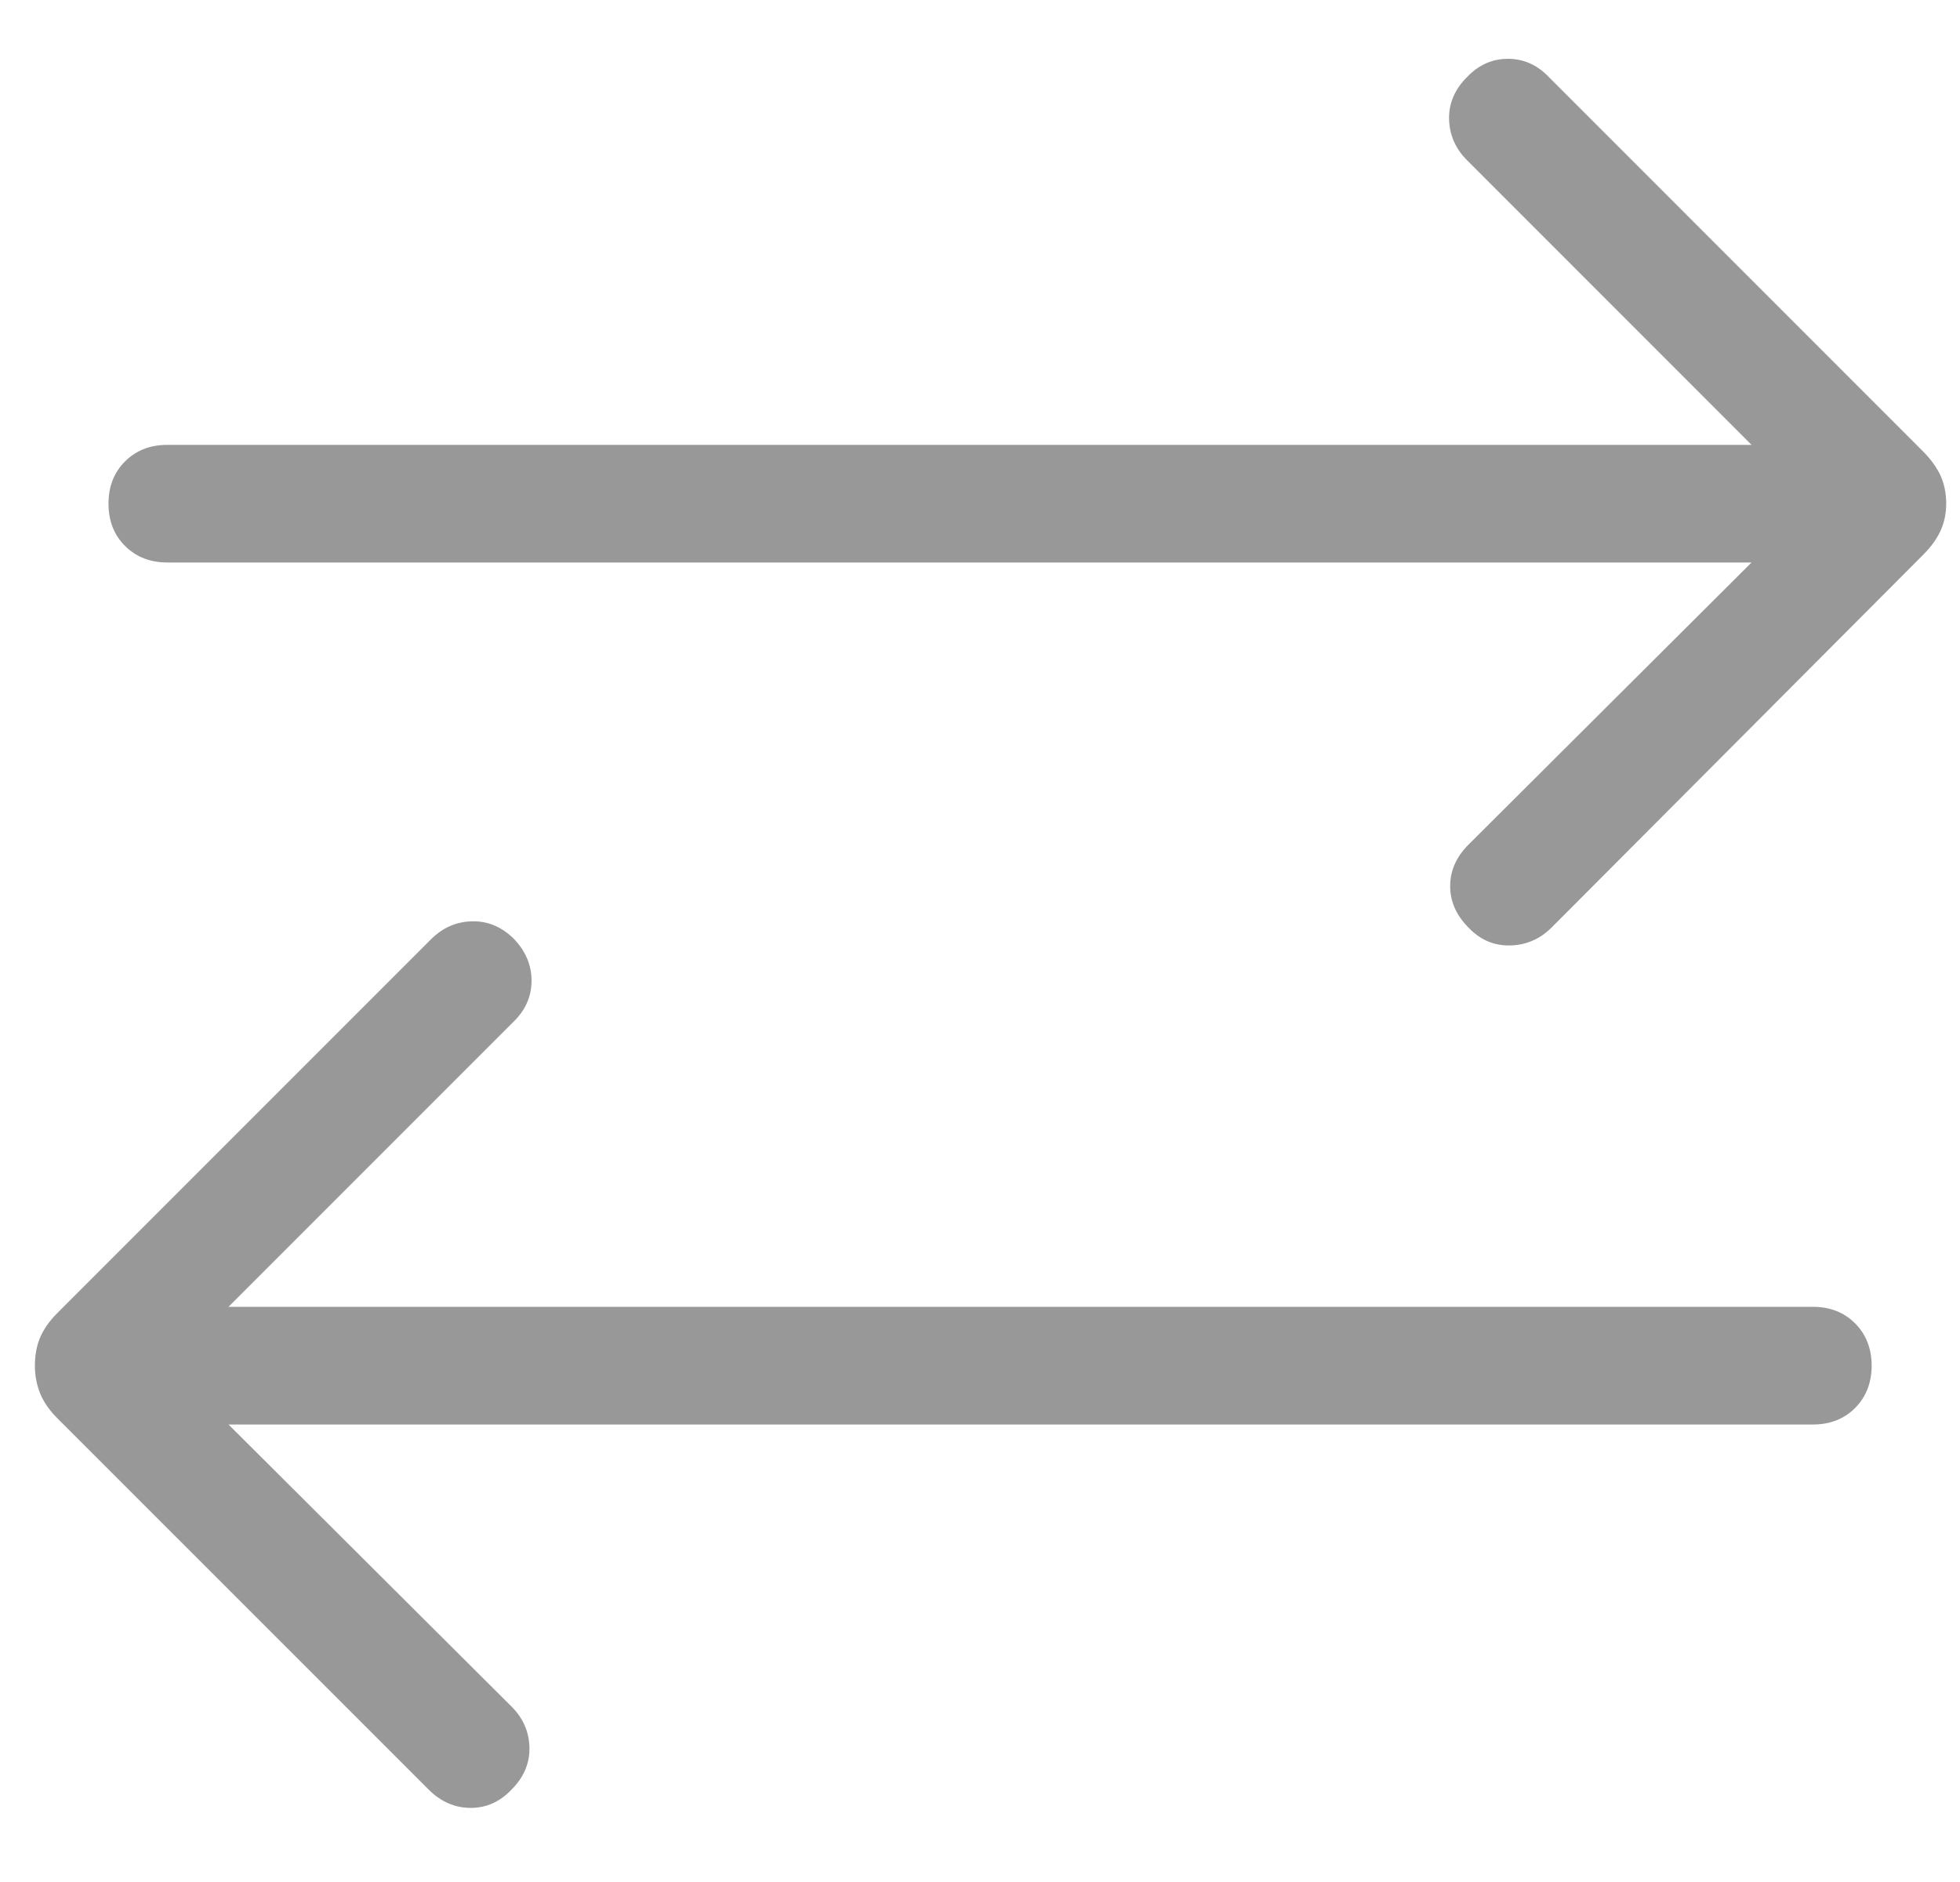 <svg width="25" height="24" viewBox="0 0 25 24" fill="none" xmlns="http://www.w3.org/2000/svg">
<path opacity="0.5" d="M2.915 18.166L6.525 21.763C6.673 21.911 6.749 22.085 6.753 22.286C6.757 22.487 6.681 22.665 6.525 22.821C6.378 22.977 6.204 23.055 6.003 23.055C5.802 23.055 5.623 22.977 5.467 22.821L0.73 18.085C0.628 17.983 0.556 17.877 0.511 17.767C0.467 17.656 0.445 17.539 0.445 17.416C0.445 17.283 0.467 17.164 0.511 17.058C0.556 16.952 0.628 16.848 0.73 16.746L5.5 11.976C5.648 11.829 5.822 11.753 6.023 11.749C6.224 11.745 6.402 11.82 6.558 11.976C6.706 12.133 6.78 12.309 6.78 12.506C6.78 12.702 6.706 12.874 6.558 13.022L2.915 16.665H23.122C23.341 16.665 23.521 16.735 23.662 16.876C23.802 17.017 23.873 17.197 23.873 17.416C23.873 17.634 23.802 17.814 23.662 17.955C23.521 18.096 23.341 18.166 23.122 18.166H2.915ZM22.341 7.173H2.134C1.916 7.173 1.736 7.103 1.595 6.962C1.454 6.822 1.384 6.642 1.384 6.423C1.384 6.204 1.454 6.024 1.595 5.884C1.736 5.743 1.916 5.673 2.134 5.673H22.341L18.711 2.042C18.564 1.895 18.488 1.72 18.483 1.519C18.479 1.319 18.555 1.14 18.711 0.984C18.859 0.828 19.033 0.75 19.234 0.75C19.435 0.75 19.609 0.828 19.757 0.984L24.526 5.754C24.628 5.856 24.703 5.96 24.752 6.066C24.8 6.172 24.824 6.291 24.824 6.423C24.824 6.547 24.8 6.662 24.752 6.768C24.703 6.874 24.628 6.978 24.526 7.079L19.79 11.829C19.642 11.976 19.466 12.052 19.261 12.057C19.055 12.061 18.879 11.985 18.731 11.829C18.575 11.673 18.497 11.496 18.497 11.3C18.497 11.103 18.575 10.927 18.731 10.771L22.341 7.173Z" fill="#333333"/>
</svg>
